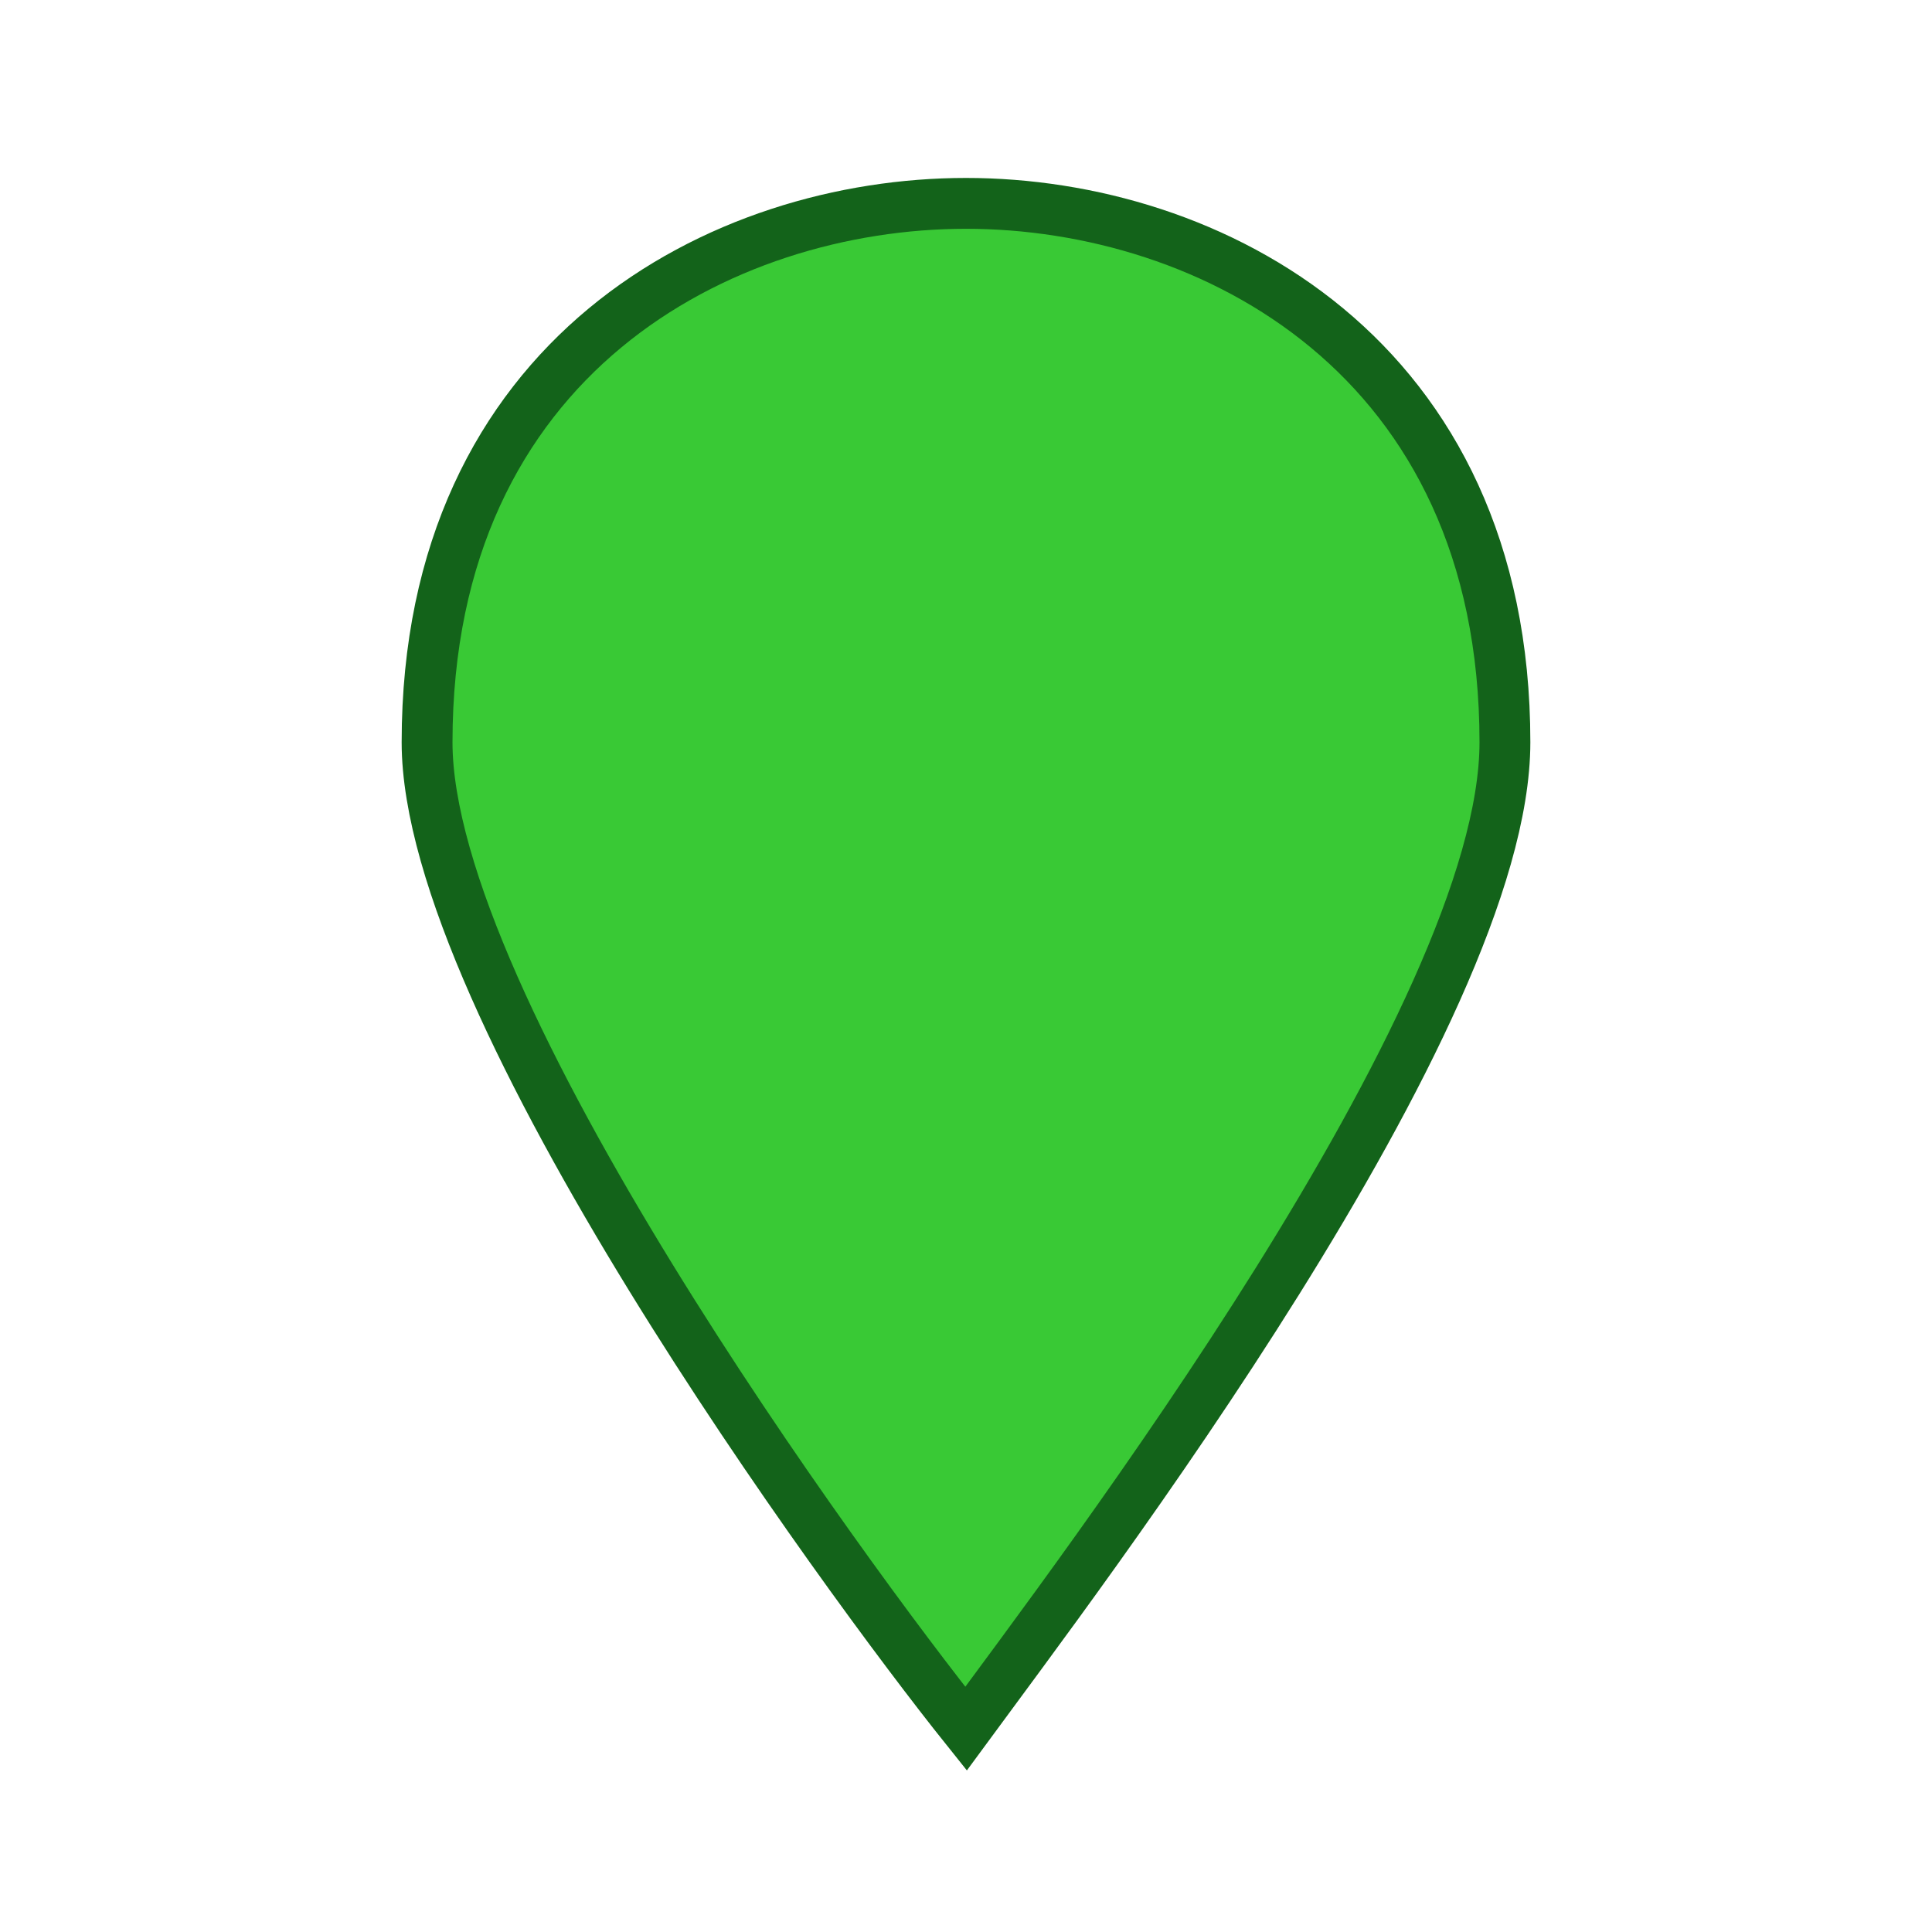 <?xml version="1.0" encoding="utf-8"?>
<!-- Generator: Adobe Illustrator 21.0.0, SVG Export Plug-In . SVG Version: 6.00 Build 0)  -->
<!DOCTYPE svg PUBLIC "-//W3C//DTD SVG 1.1//EN" "http://www.w3.org/Graphics/SVG/1.1/DTD/svg11.dtd">
<svg version="1.1" id="Layer_1" xmlns="http://www.w3.org/2000/svg" xmlns:xlink="http://www.w3.org/1999/xlink" x="0px" y="0px"
	 viewBox="0 0 19 19" style="enable-background:new 0 0 19 19;" xml:space="preserve">
<style type="text/css">
	.st0{fill:none;}
	.st1{fill:#39C935;stroke:#13631A;stroke-width:0.5;stroke-miterlimit:10;}
</style>
<title>marker-15.svg</title>
<rect class="st0" width="19" height="19"/>
<path class="st1" d="M9.5,2C7.1,2,4.2,3.5,4.2,7.3c0,2.6,4.1,8.2,5.3,9.7c1.1-1.5,5.3-7,5.3-9.7C14.8,3.5,11.9,2,9.5,2z"/>
</svg>
